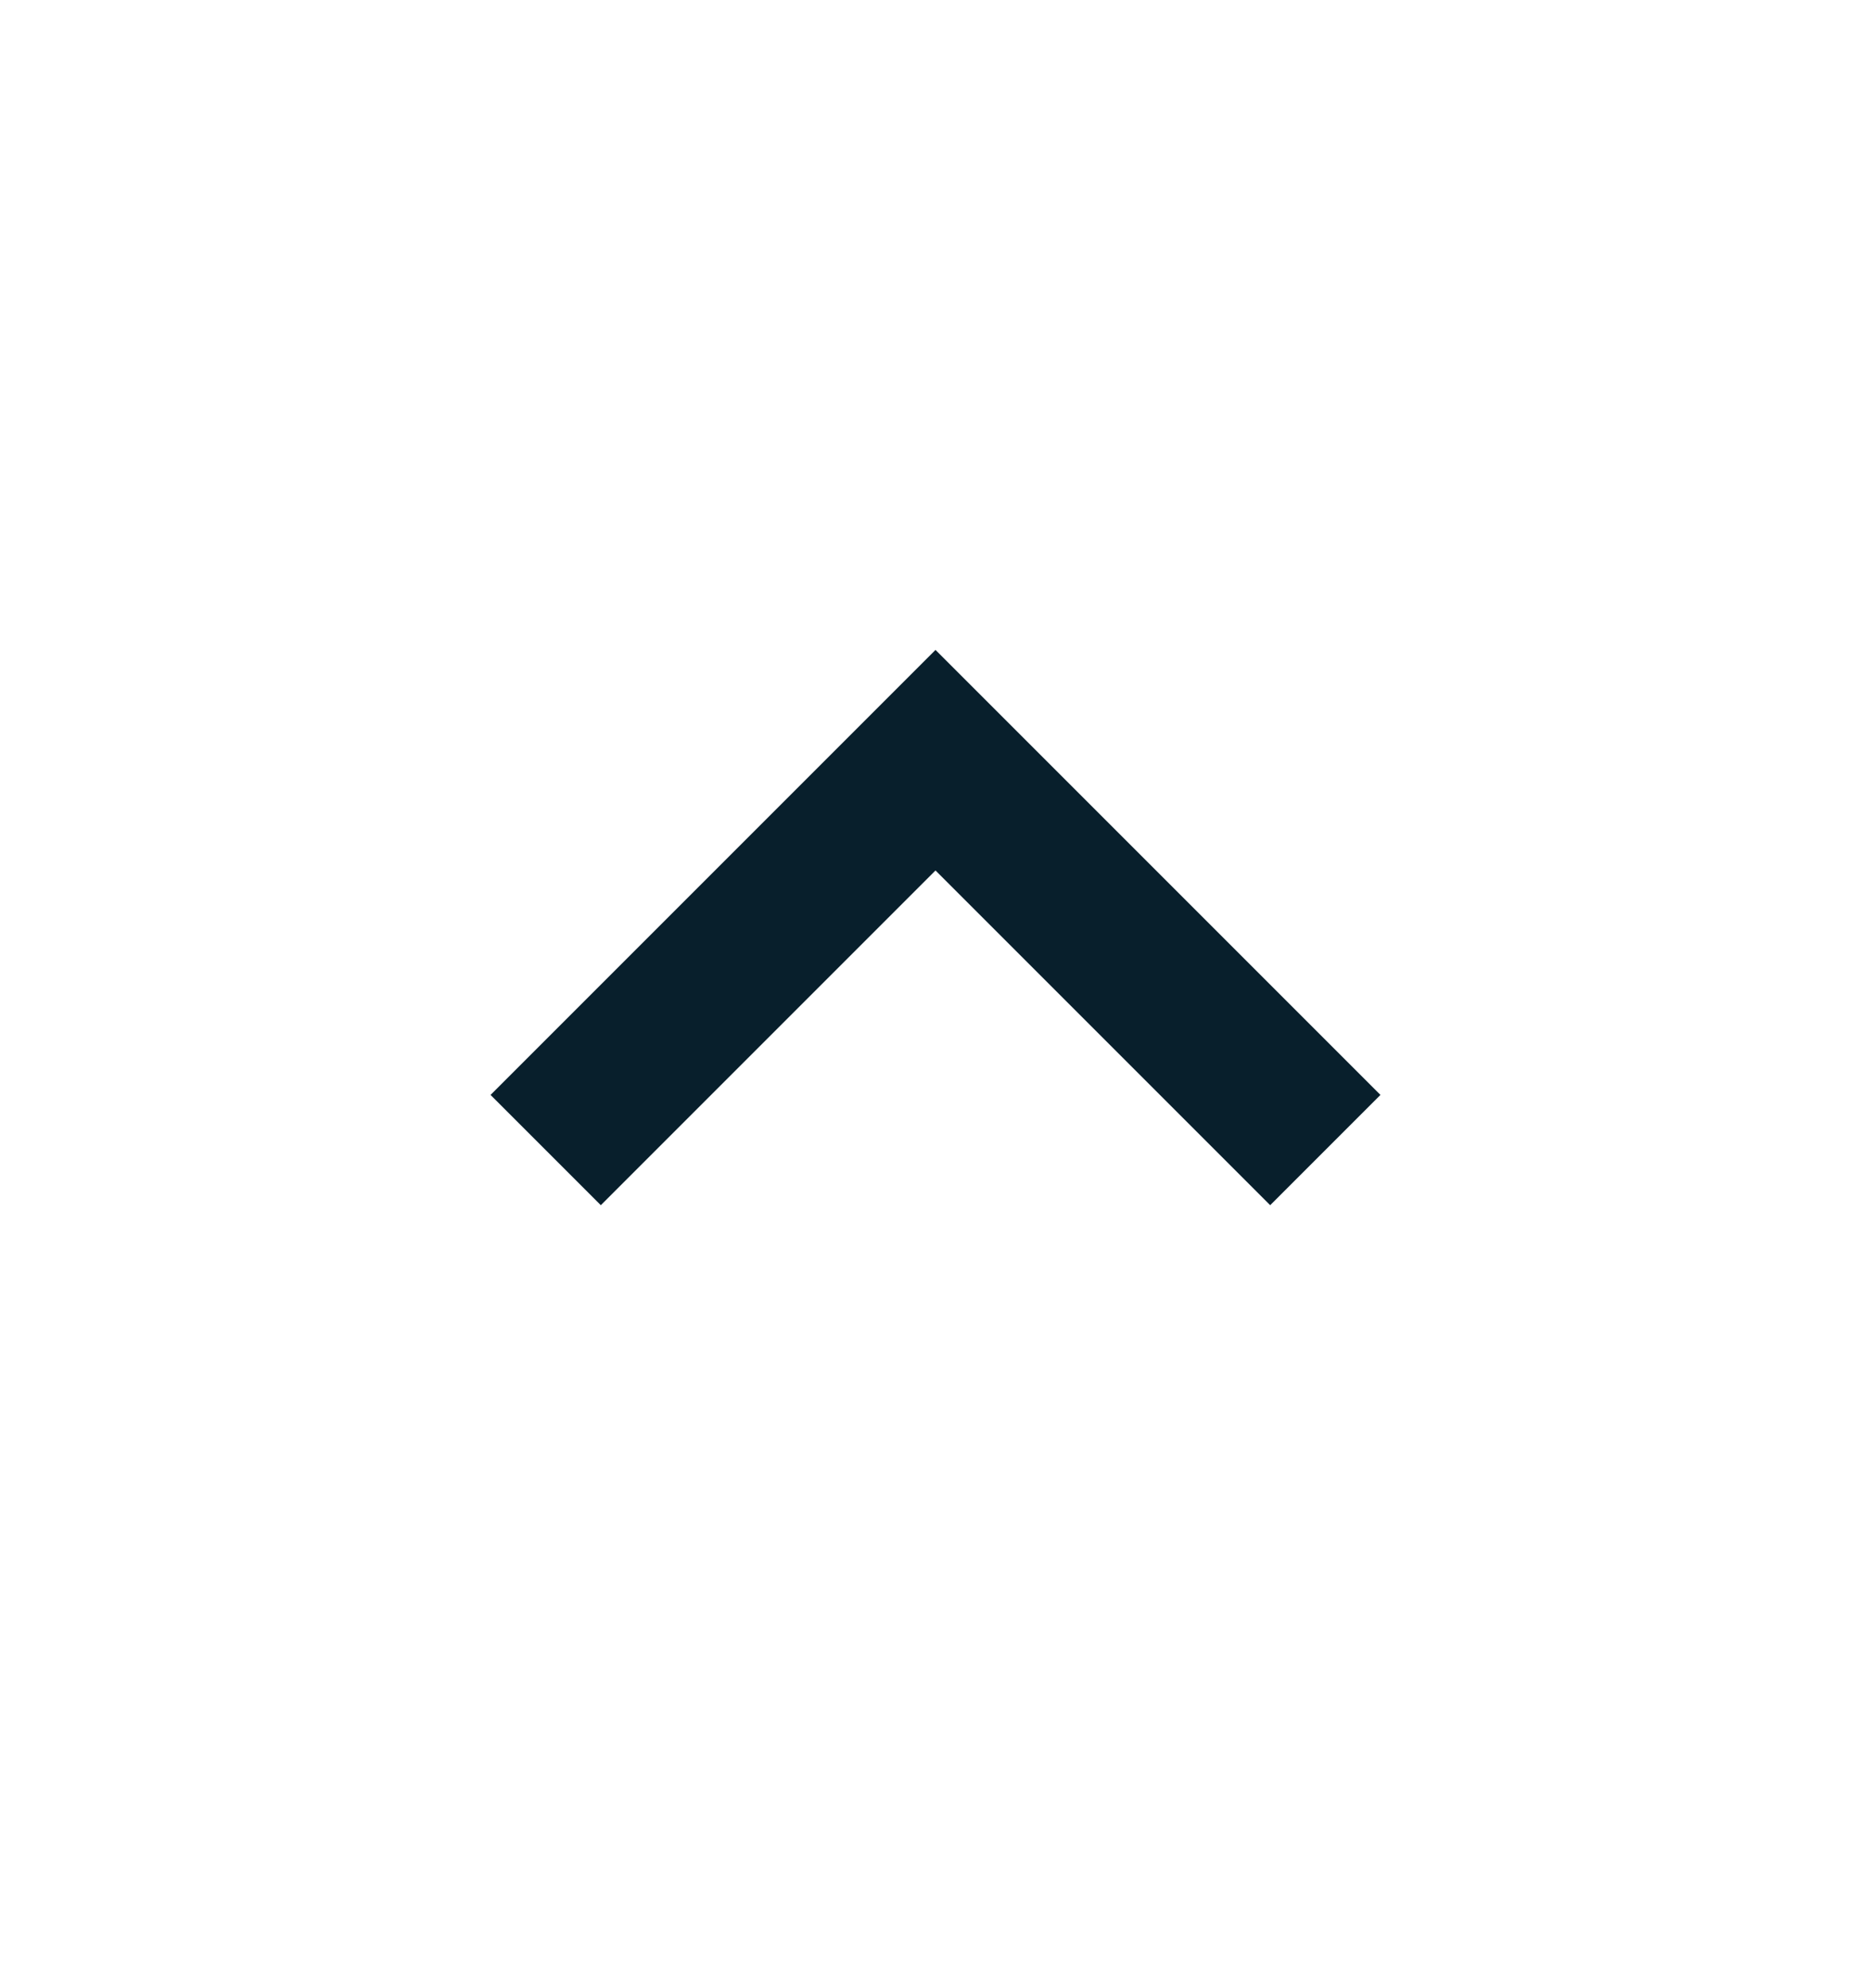 <svg width="16" height="17" viewBox="0 0 16 17" fill="none" xmlns="http://www.w3.org/2000/svg">
<path d="M11.805 9.362L8 5.557L4.195 9.362L5.138 10.305L8 7.443L10.862 10.305L11.805 9.362Z" fill="#081F2C"/>
</svg>
